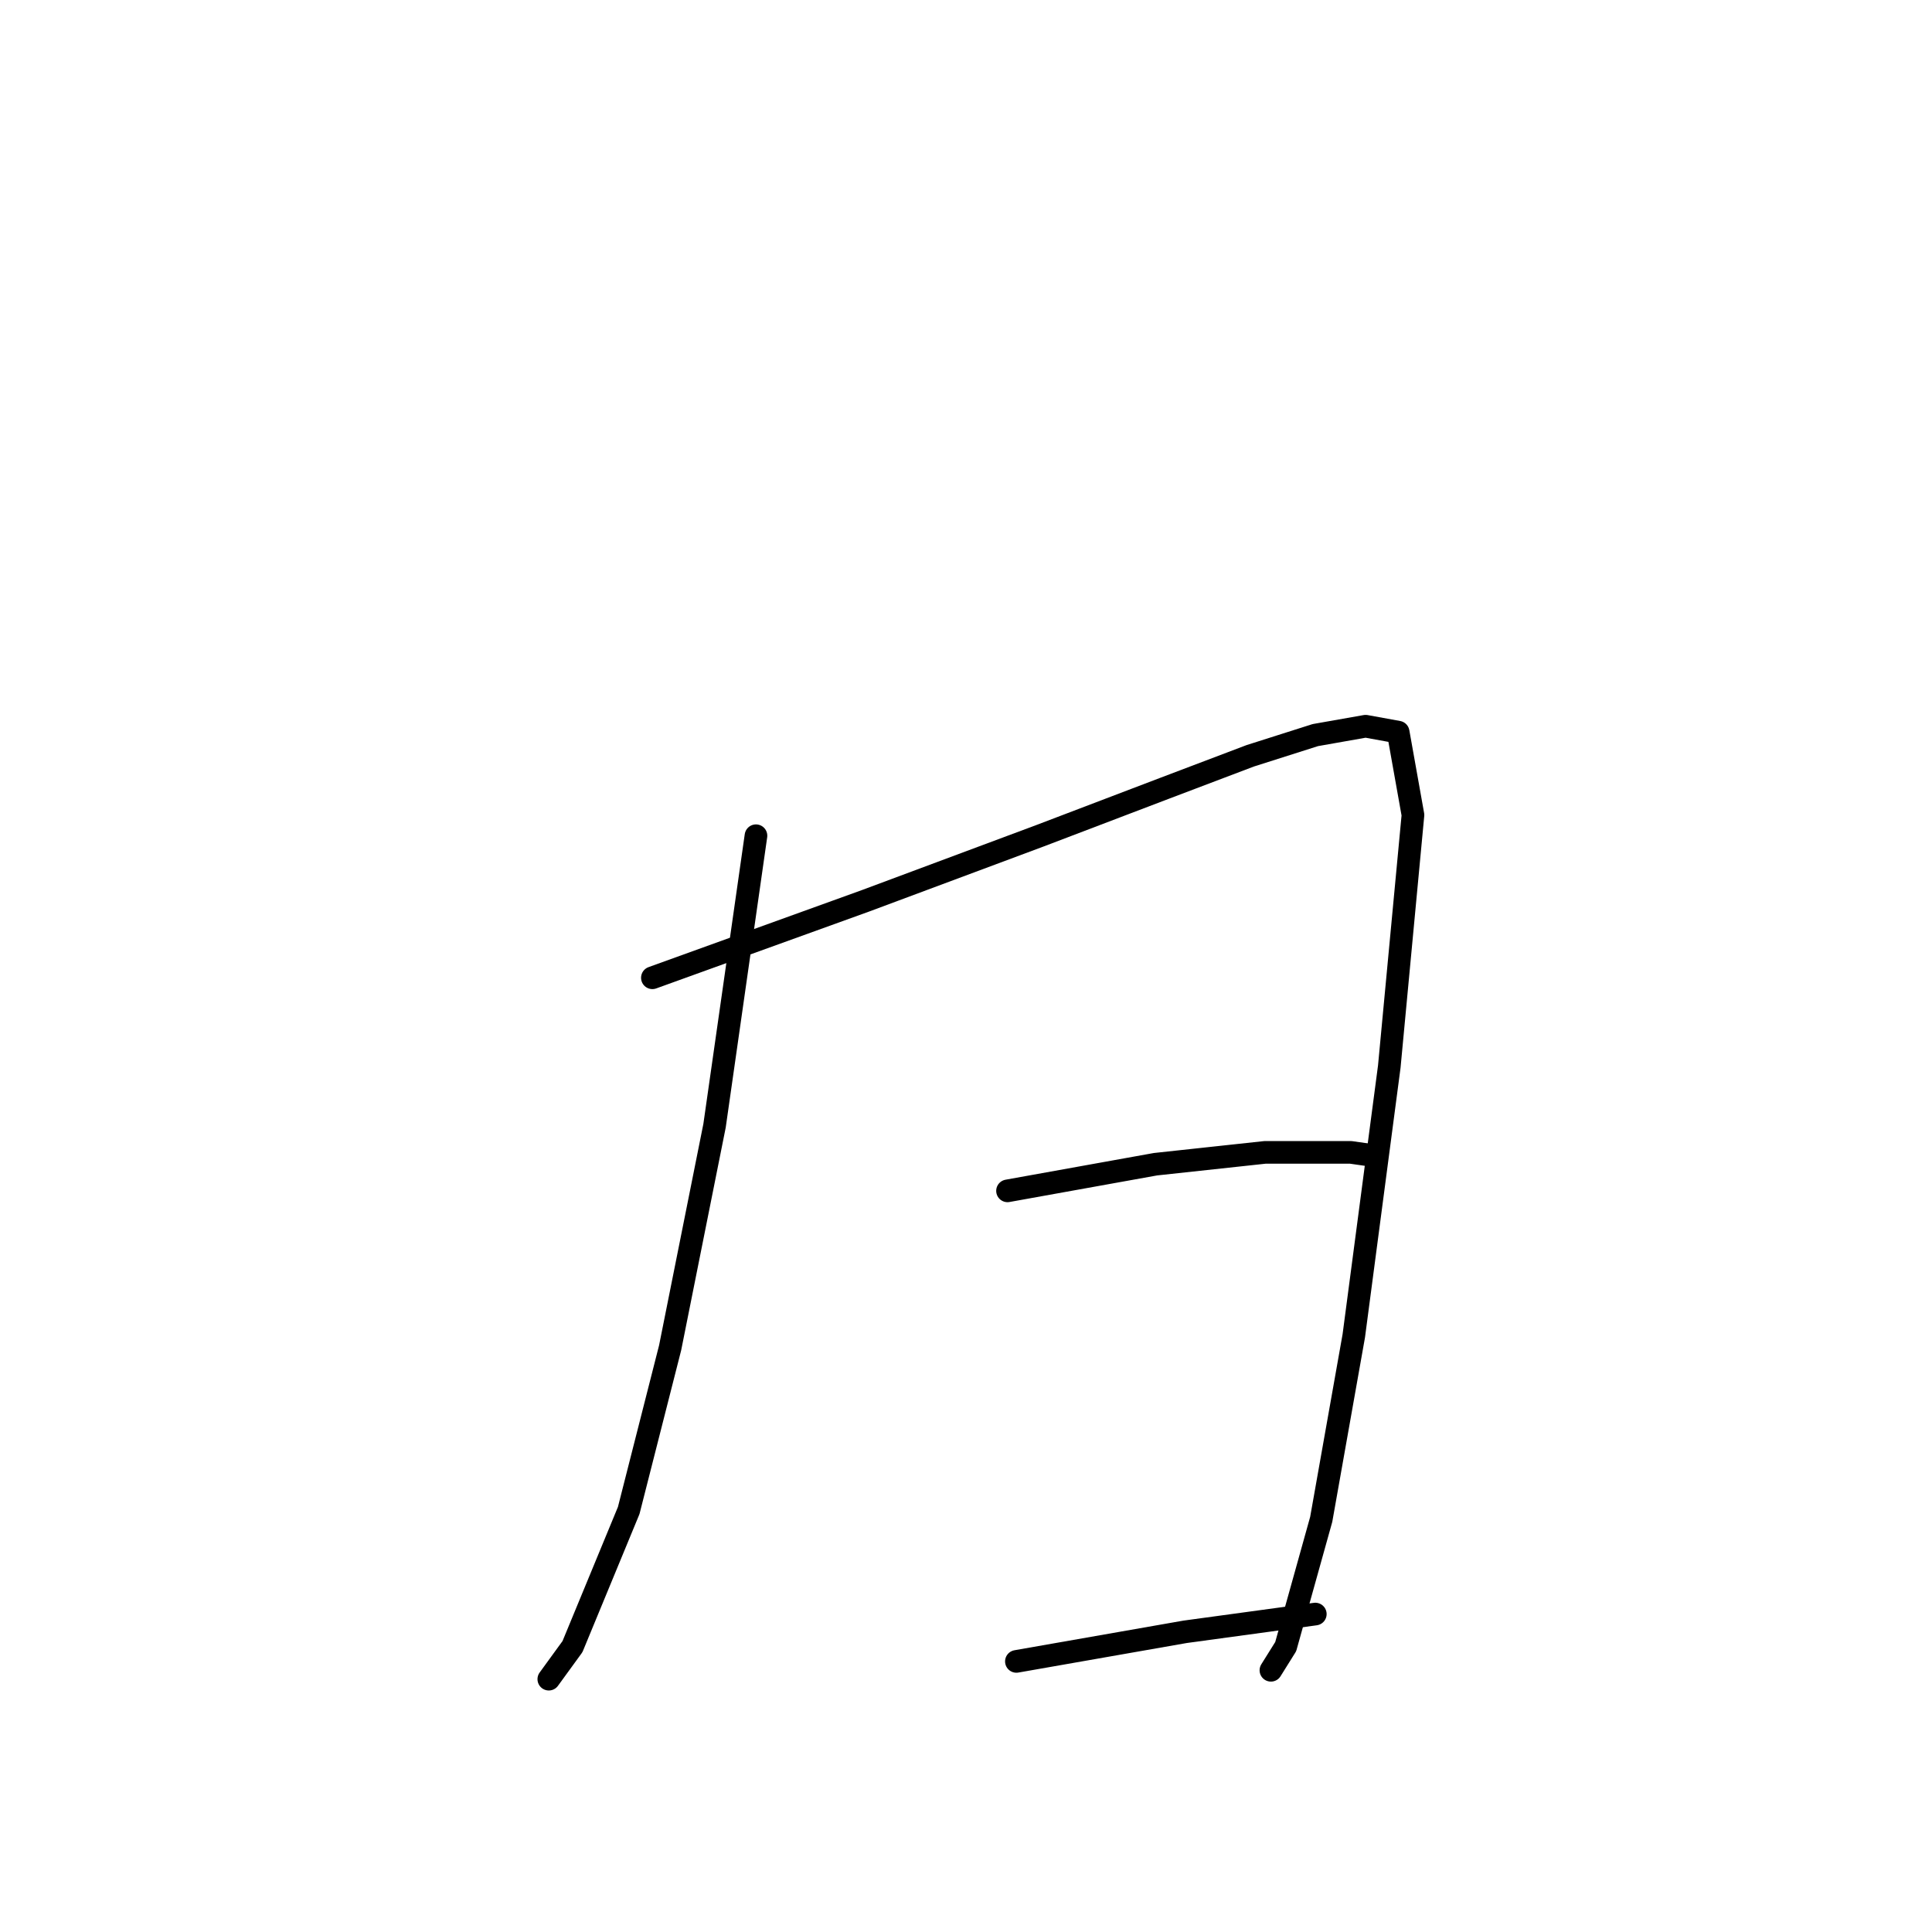 <?xml version="1.0" standalone="no"?>
    <svg width="256" height="256" xmlns="http://www.w3.org/2000/svg" version="1.1">
    <polyline stroke="black" stroke-width="3" stroke-linecap="round" fill="transparent" stroke-linejoin="round" points="100.17 110.738 94.68 149.167 88.798 178.578 83.308 200.146 75.857 218.184 72.72 222.498 72.72 222.498 " />
        <polyline stroke="black" stroke-width="3" stroke-linecap="round" fill="transparent" stroke-linejoin="round" points="86.445 129.56 114.679 119.365 137.816 110.738 154.286 104.463 165.658 100.15 174.285 97.405 180.951 96.228 185.265 97.013 187.225 107.993 184.088 141.325 179.383 177.009 175.069 201.322 170.363 218.184 168.403 221.321 168.403 221.321 " />
        <polyline stroke="black" stroke-width="3" stroke-linecap="round" fill="transparent" stroke-linejoin="round" points="133.502 157.795 153.109 154.265 167.618 152.697 178.99 152.697 181.735 153.089 181.735 153.089 " />
        <polyline stroke="black" stroke-width="3" stroke-linecap="round" fill="transparent" stroke-linejoin="round" points="134.678 220.145 157.031 216.224 174.285 213.871 174.285 213.871 " />
        </svg>